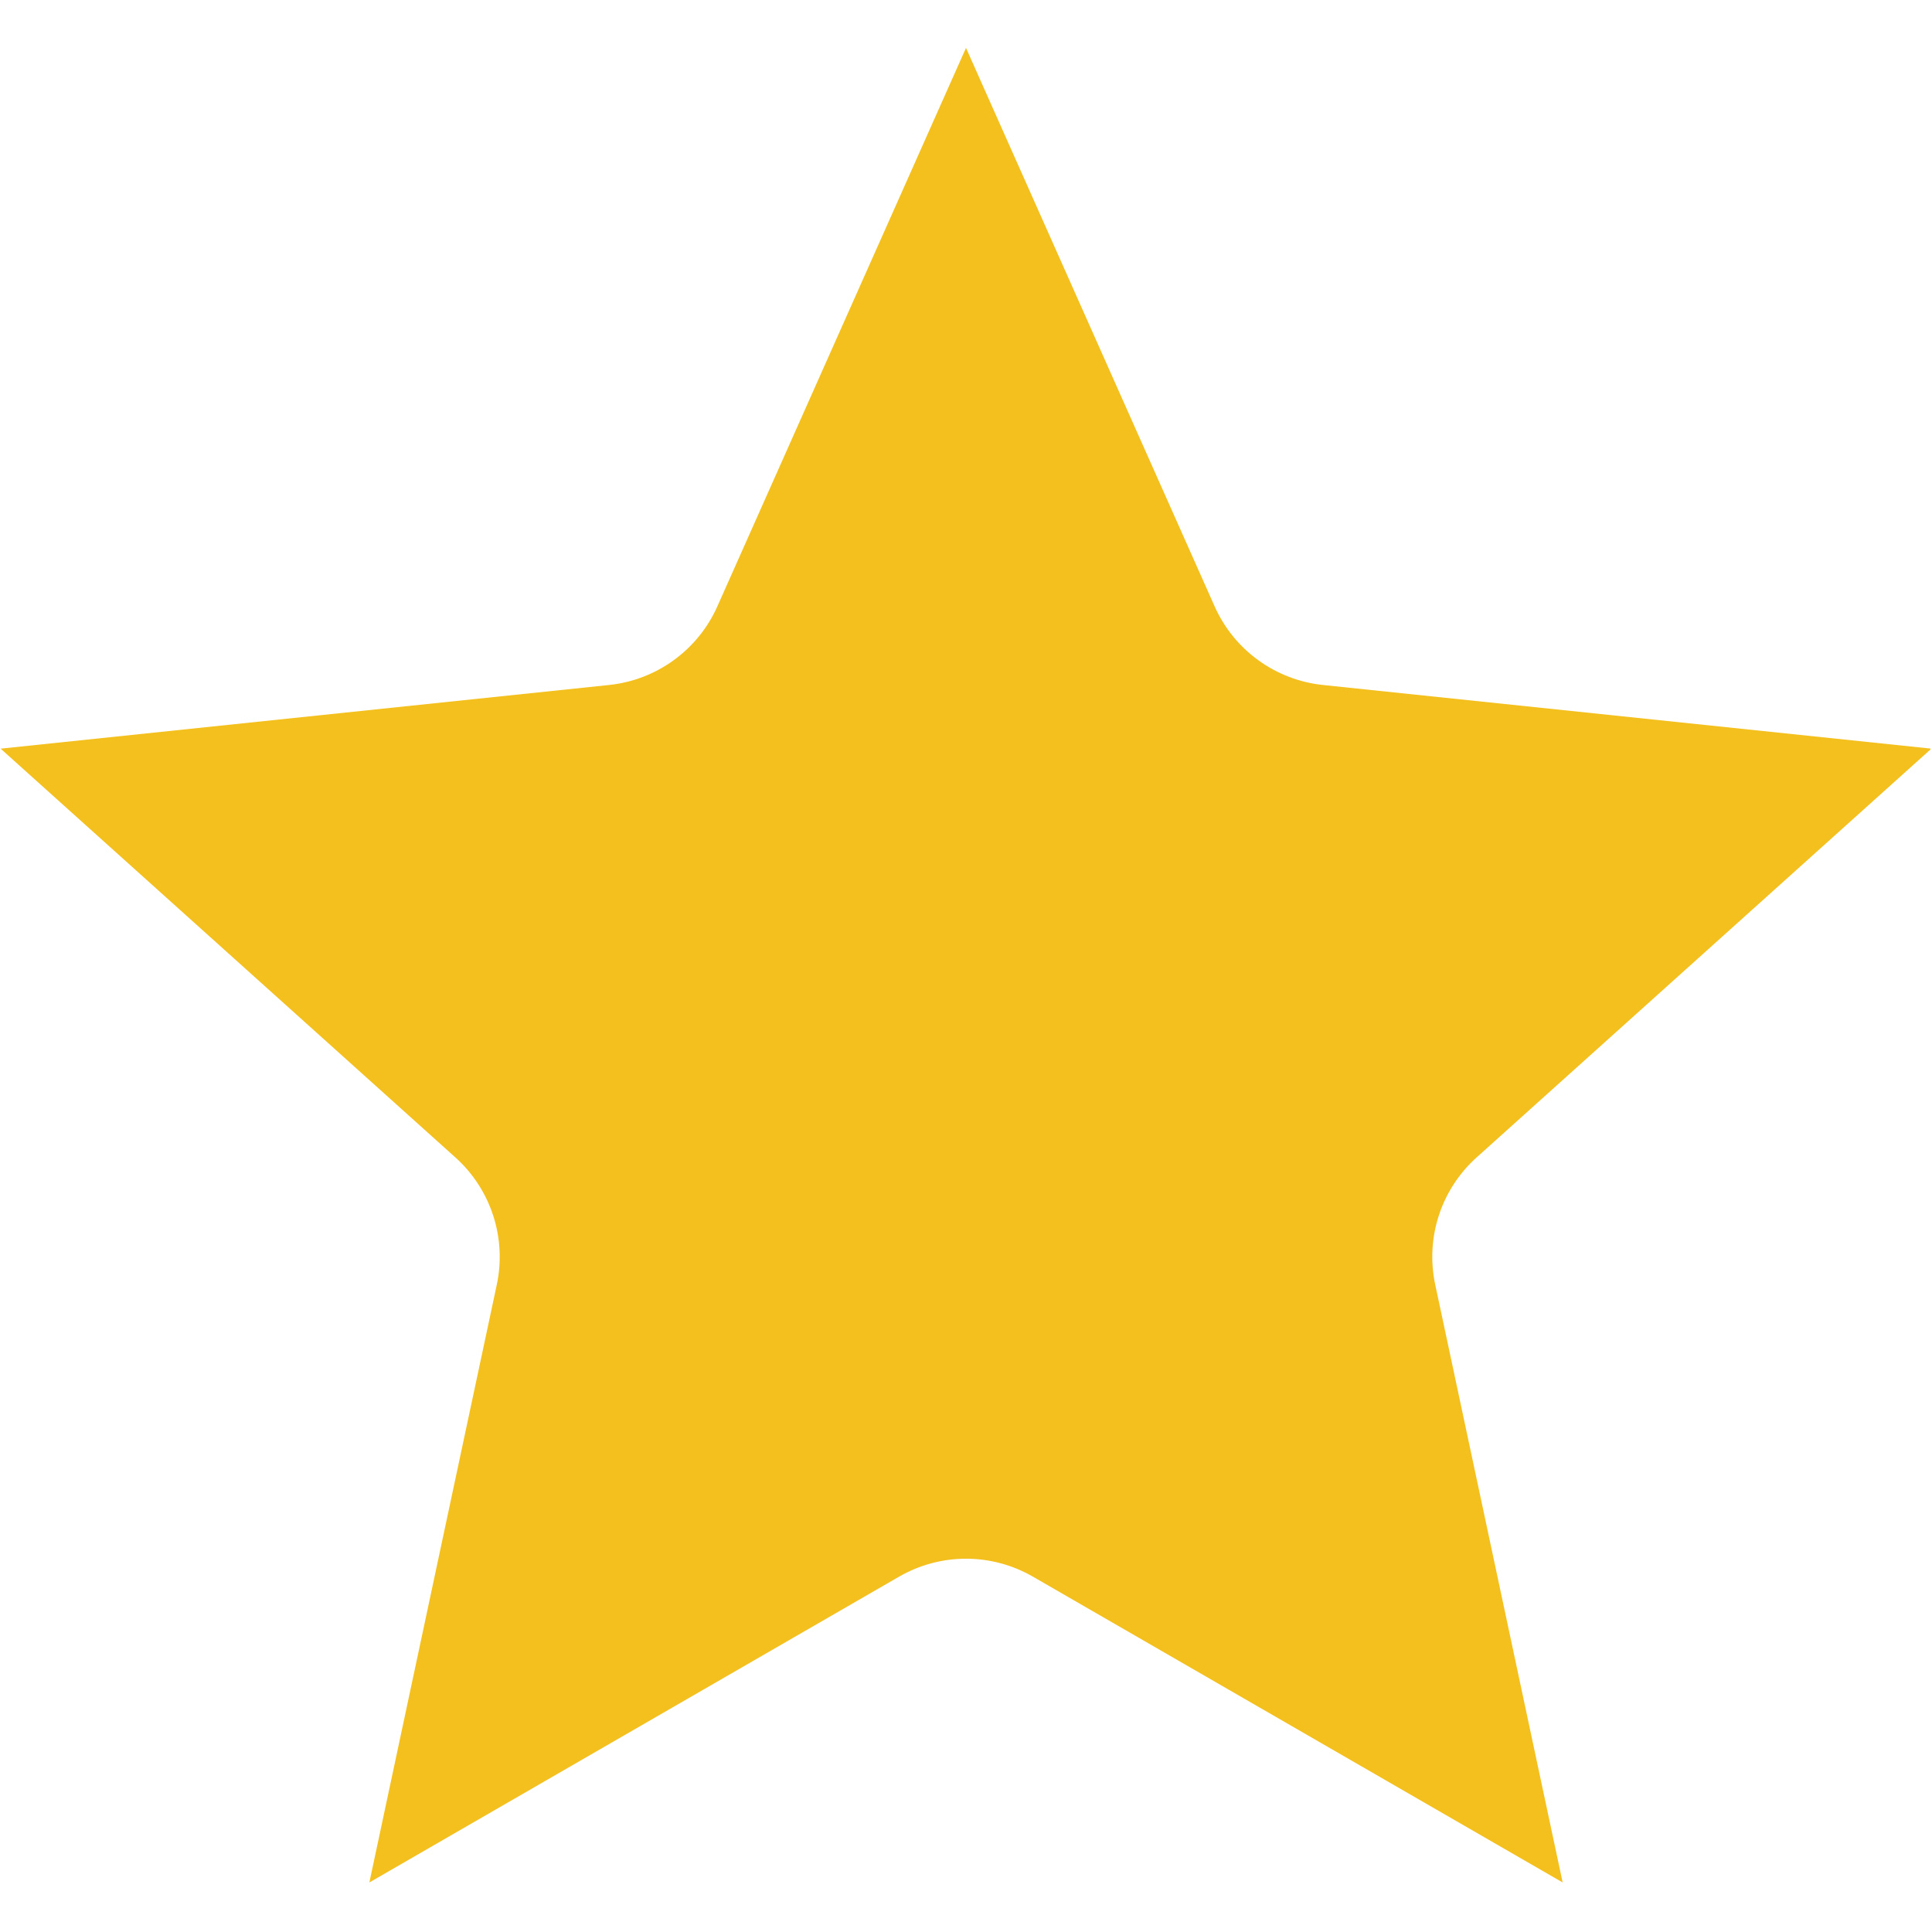 <svg xmlns="http://www.w3.org/2000/svg" xmlns:xlink="http://www.w3.org/1999/xlink" width="300" zoomAndPan="magnify" viewBox="0 0 224.88 225" height="300" preserveAspectRatio="xMidYMid meet" version="1.0"><defs><clipPath id="id1"><path d="M 0 5.578 L 224.762 5.578 L 224.762 219.215 L 0 219.215 Z M 0 5.578 " clip-rule="nonzero"/></clipPath></defs><g clip-path="url(#id1)"><path fill="#f4c01e" d="M 112.441 5.578 L 141.395 70.617 C 142.508 73.117 144.258 75.277 146.473 76.883 C 148.688 78.492 151.285 79.488 154.008 79.773 L 224.867 87.188 L 171.902 134.797 C 169.867 136.625 168.352 138.957 167.504 141.559 C 166.66 144.156 166.516 146.934 167.086 149.609 L 181.926 219.23 L 120.234 183.617 C 117.863 182.25 115.176 181.527 112.441 181.527 C 109.703 181.527 107.016 182.25 104.645 183.617 L 42.957 219.23 L 57.797 149.609 C 58.367 146.934 58.219 144.156 57.375 141.559 C 56.527 138.957 55.012 136.625 52.977 134.797 L 0.012 87.188 L 70.875 79.773 C 73.594 79.488 76.195 78.492 78.406 76.883 C 80.621 75.277 82.371 73.117 83.484 70.617 Z M 112.441 5.578 " fill-opacity="1" fill-rule="evenodd"/></g></svg>